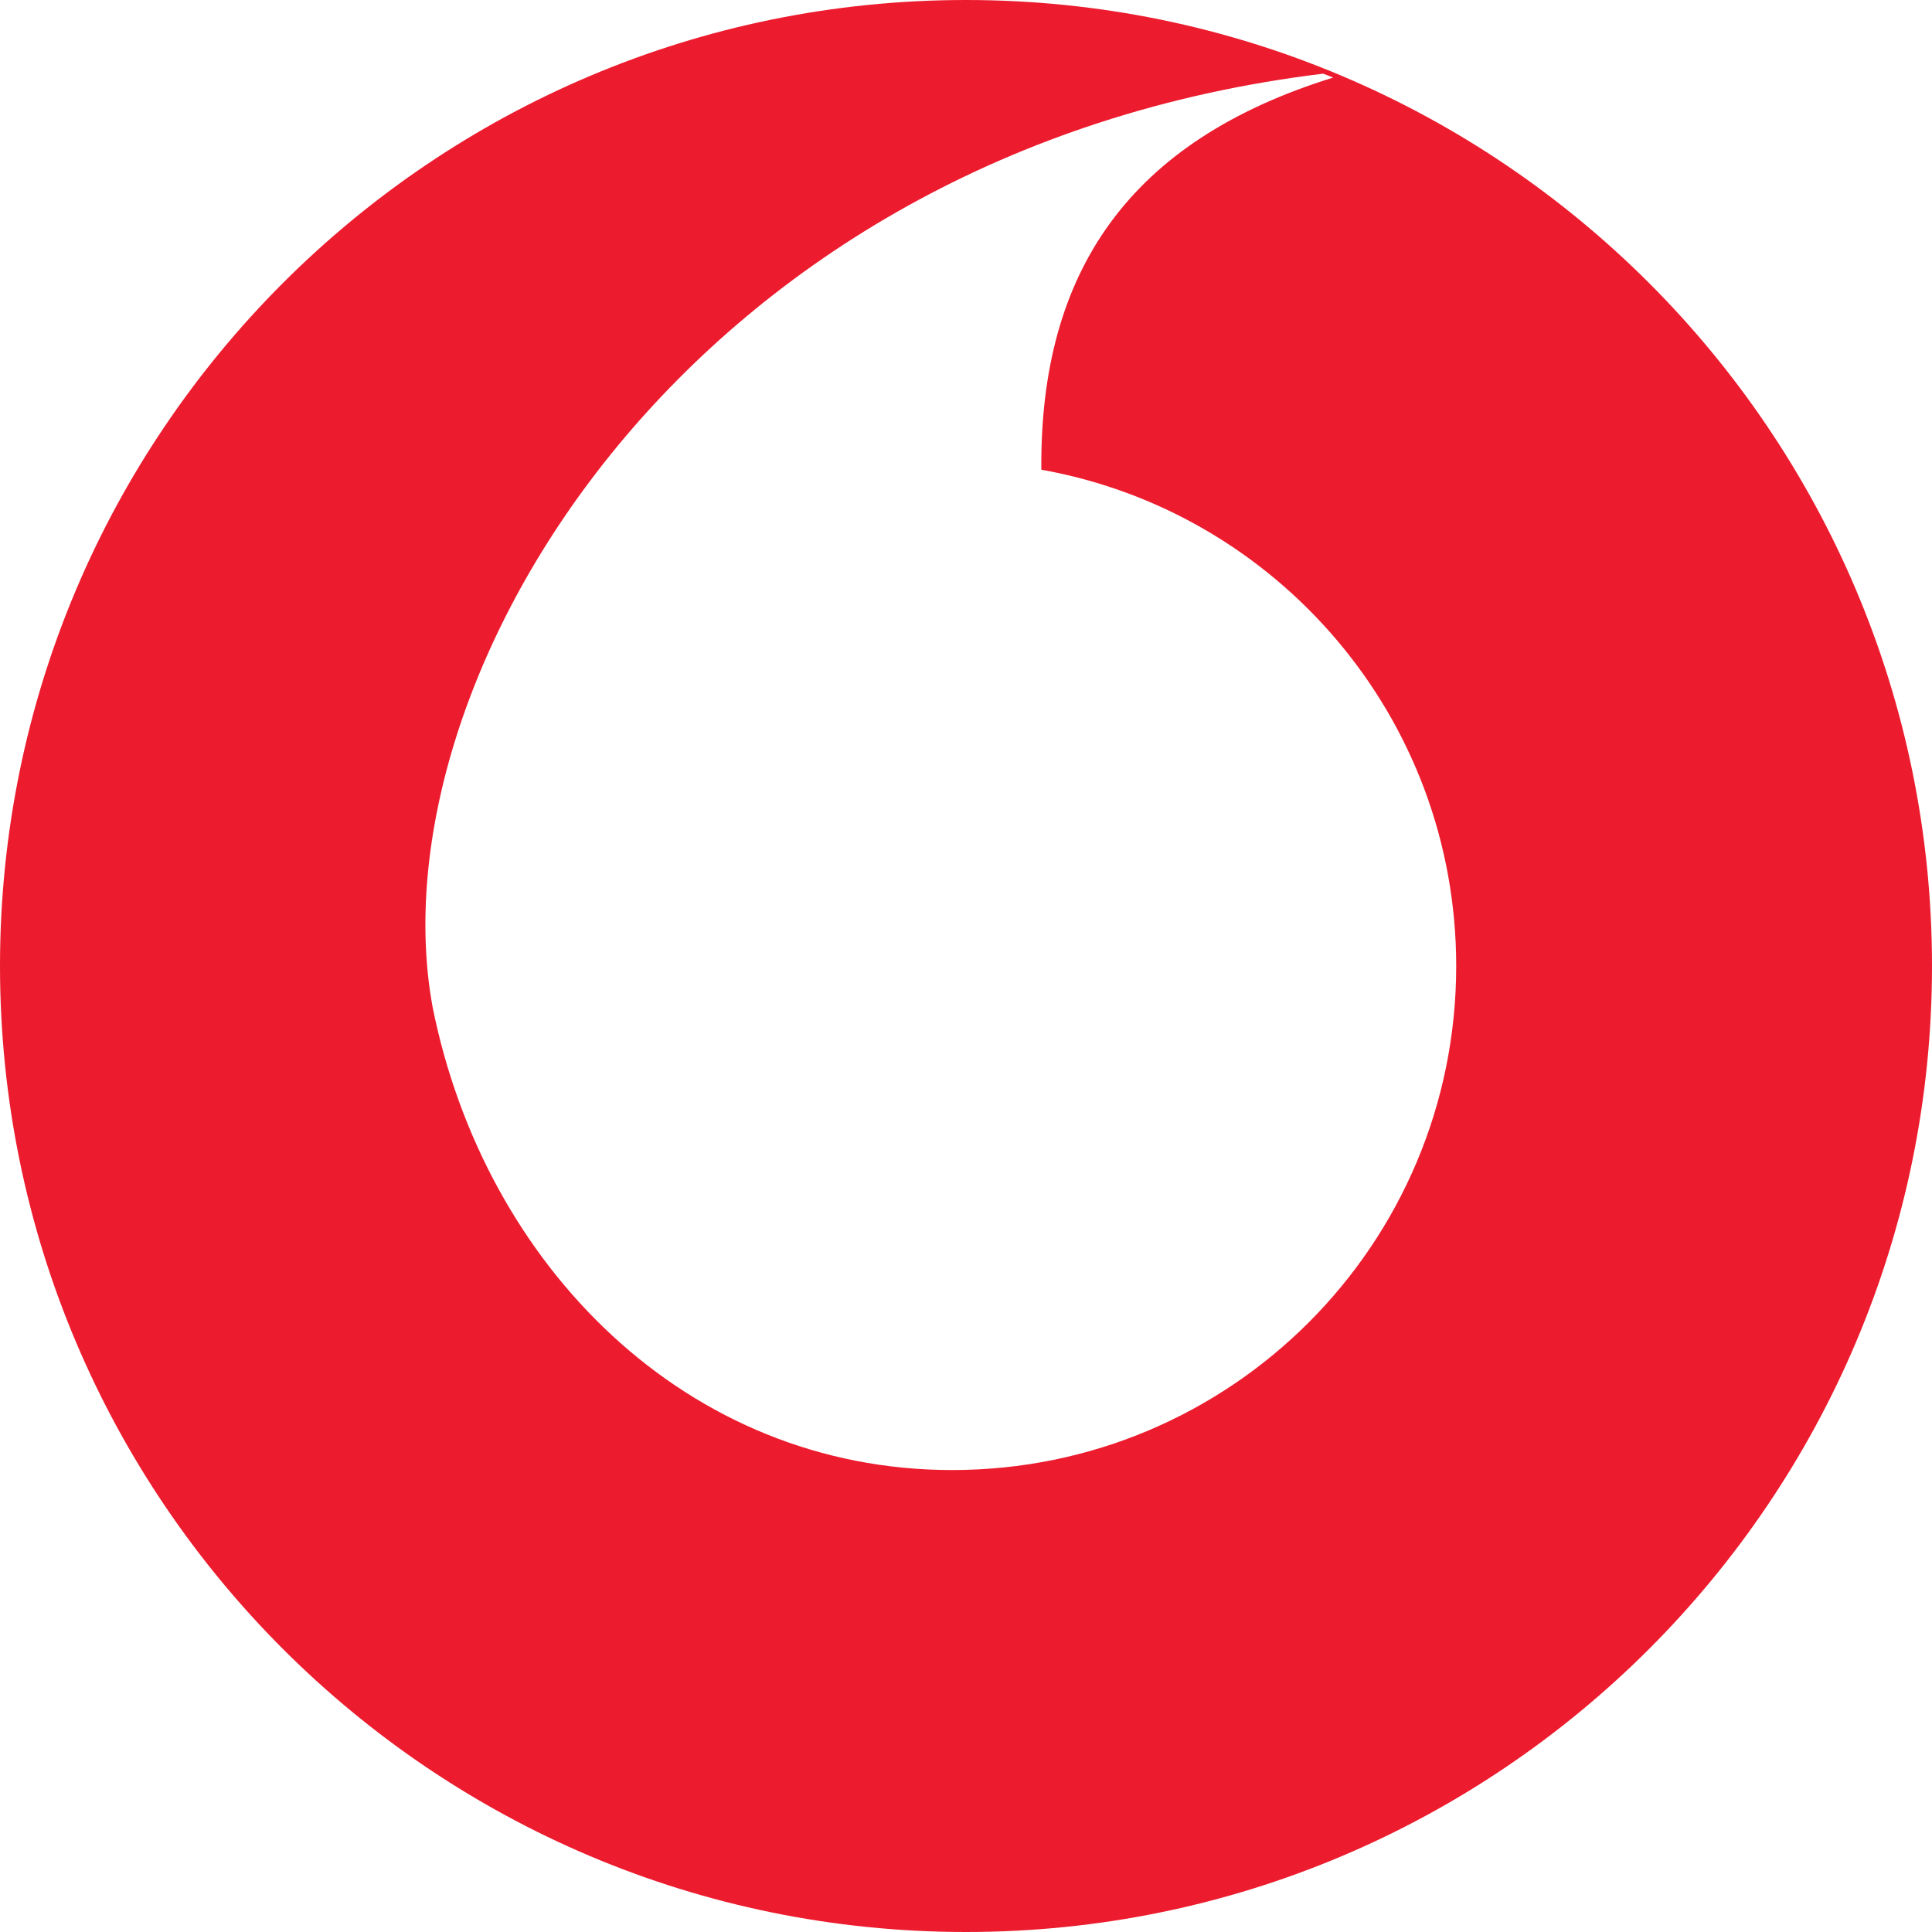 <?xml version="1.0" encoding="UTF-8"?>
<!DOCTYPE svg PUBLIC "-//W3C//DTD SVG 1.1//EN" "http://www.w3.org/Graphics/SVG/1.1/DTD/svg11.dtd">
<!-- Creator: CorelDRAW X7 -->
<svg xmlns="http://www.w3.org/2000/svg" xml:space="preserve" width="66mm" height="66mm" version="1.1" style="shape-rendering:geometricPrecision; text-rendering:geometricPrecision; image-rendering:optimizeQuality; fill-rule:evenodd; clip-rule:evenodd"
viewBox="0 0 3488 3488"
 xmlns:xlink="http://www.w3.org/1999/xlink">
 <defs>
  <style type="text/css">
   <![CDATA[
    .fil0 {fill:#EC1C2E}
   ]]>
  </style>
 </defs>
 <g id="Слой_x0020_1">
  <path class="fil0" d="M1744 3488c963,0 1744,-781 1744,-1744 0,-963 -781,-1744 -1744,-1744 -963,0 -1744,781 -1744,1744 0,963 781,1744 1744,1744zm645 -3355l18 7c-368,114 -530,350 -527,708 426,76 749,448 749,896 0,503 -407,910 -910,910 -478,0 -844,-367 -938,-836 -108,-590 460,-1546 1608,-1685z"/>
 </g>
</svg>
